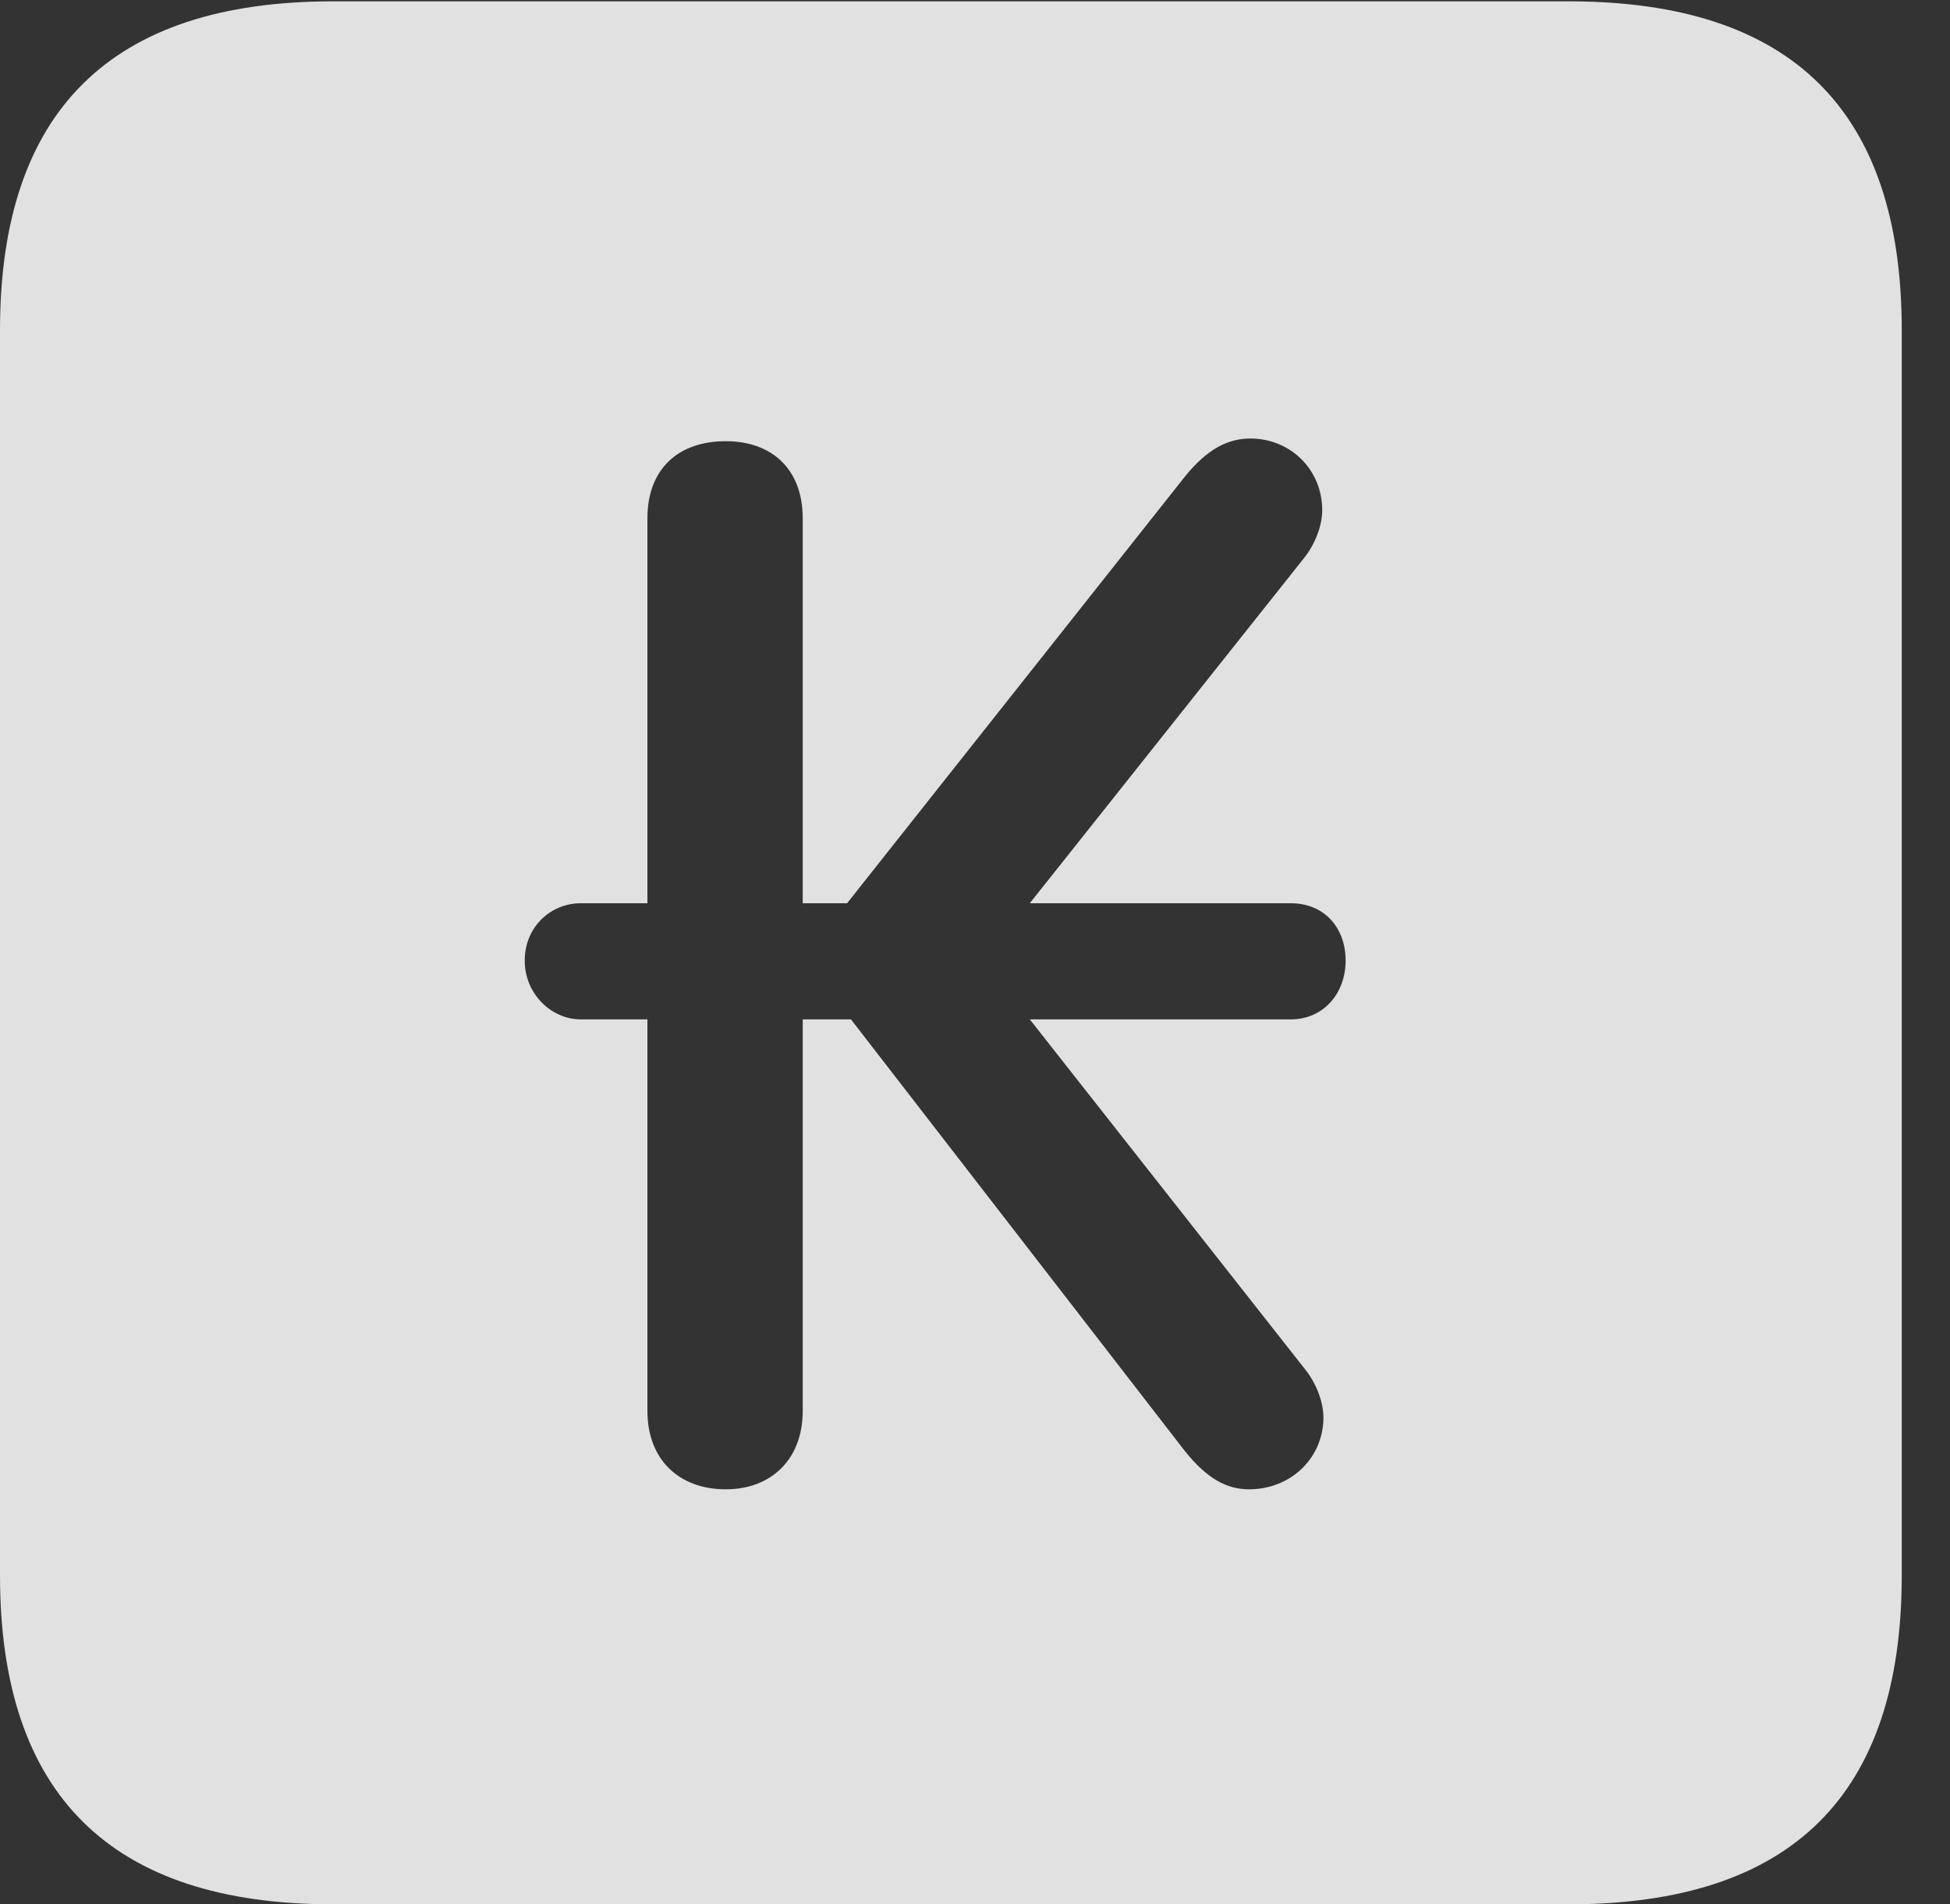 <?xml version="1.0" encoding="UTF-8"?>
<!--Generator: Apple Native CoreSVG 232.5-->
<!DOCTYPE svg
PUBLIC "-//W3C//DTD SVG 1.1//EN"
       "http://www.w3.org/Graphics/SVG/1.1/DTD/svg11.dtd">
<svg version="1.1" xmlns="http://www.w3.org/2000/svg" xmlns:xlink="http://www.w3.org/1999/xlink" width="14.59" height="14.248">
 <rect width="100%" height="100%" fill="#333333" stroke="none"/>
 <g>
  <rect height="14.248" opacity="0" width="14.59" x="0" y="0"/>
  <path d="M14.229 2.471L14.229 11.787C14.229 13.428 13.408 14.248 11.738 14.248L2.49 14.248C0.83 14.248 0 13.428 0 11.787L0 2.471C0 0.83 0.83 0.01 2.49 0.01L11.738 0.01C13.408 0.01 14.229 0.83 14.229 2.471ZM8.867 3.564L6.338 6.758L6.006 6.758L6.006 3.877C6.006 3.516 5.781 3.301 5.43 3.301C5.068 3.301 4.844 3.516 4.844 3.877L4.844 6.758L4.346 6.758C4.121 6.758 3.926 6.934 3.926 7.188C3.926 7.432 4.121 7.627 4.346 7.627L4.844 7.627L4.844 10.557C4.844 10.918 5.078 11.143 5.43 11.143C5.771 11.143 6.006 10.918 6.006 10.557L6.006 7.627L6.367 7.627L8.867 10.859C9.033 11.065 9.18 11.143 9.346 11.143C9.658 11.143 9.902 10.908 9.902 10.605C9.902 10.498 9.854 10.352 9.756 10.234L7.705 7.627L9.658 7.627C9.902 7.627 10.068 7.432 10.068 7.188C10.068 6.934 9.902 6.758 9.658 6.758L7.705 6.758L9.746 4.189C9.844 4.072 9.893 3.926 9.893 3.818C9.893 3.516 9.658 3.281 9.355 3.281C9.189 3.281 9.033 3.359 8.867 3.564Z" fill="#ffffff" fill-opacity="0.85"/>
 </g>
</svg>
